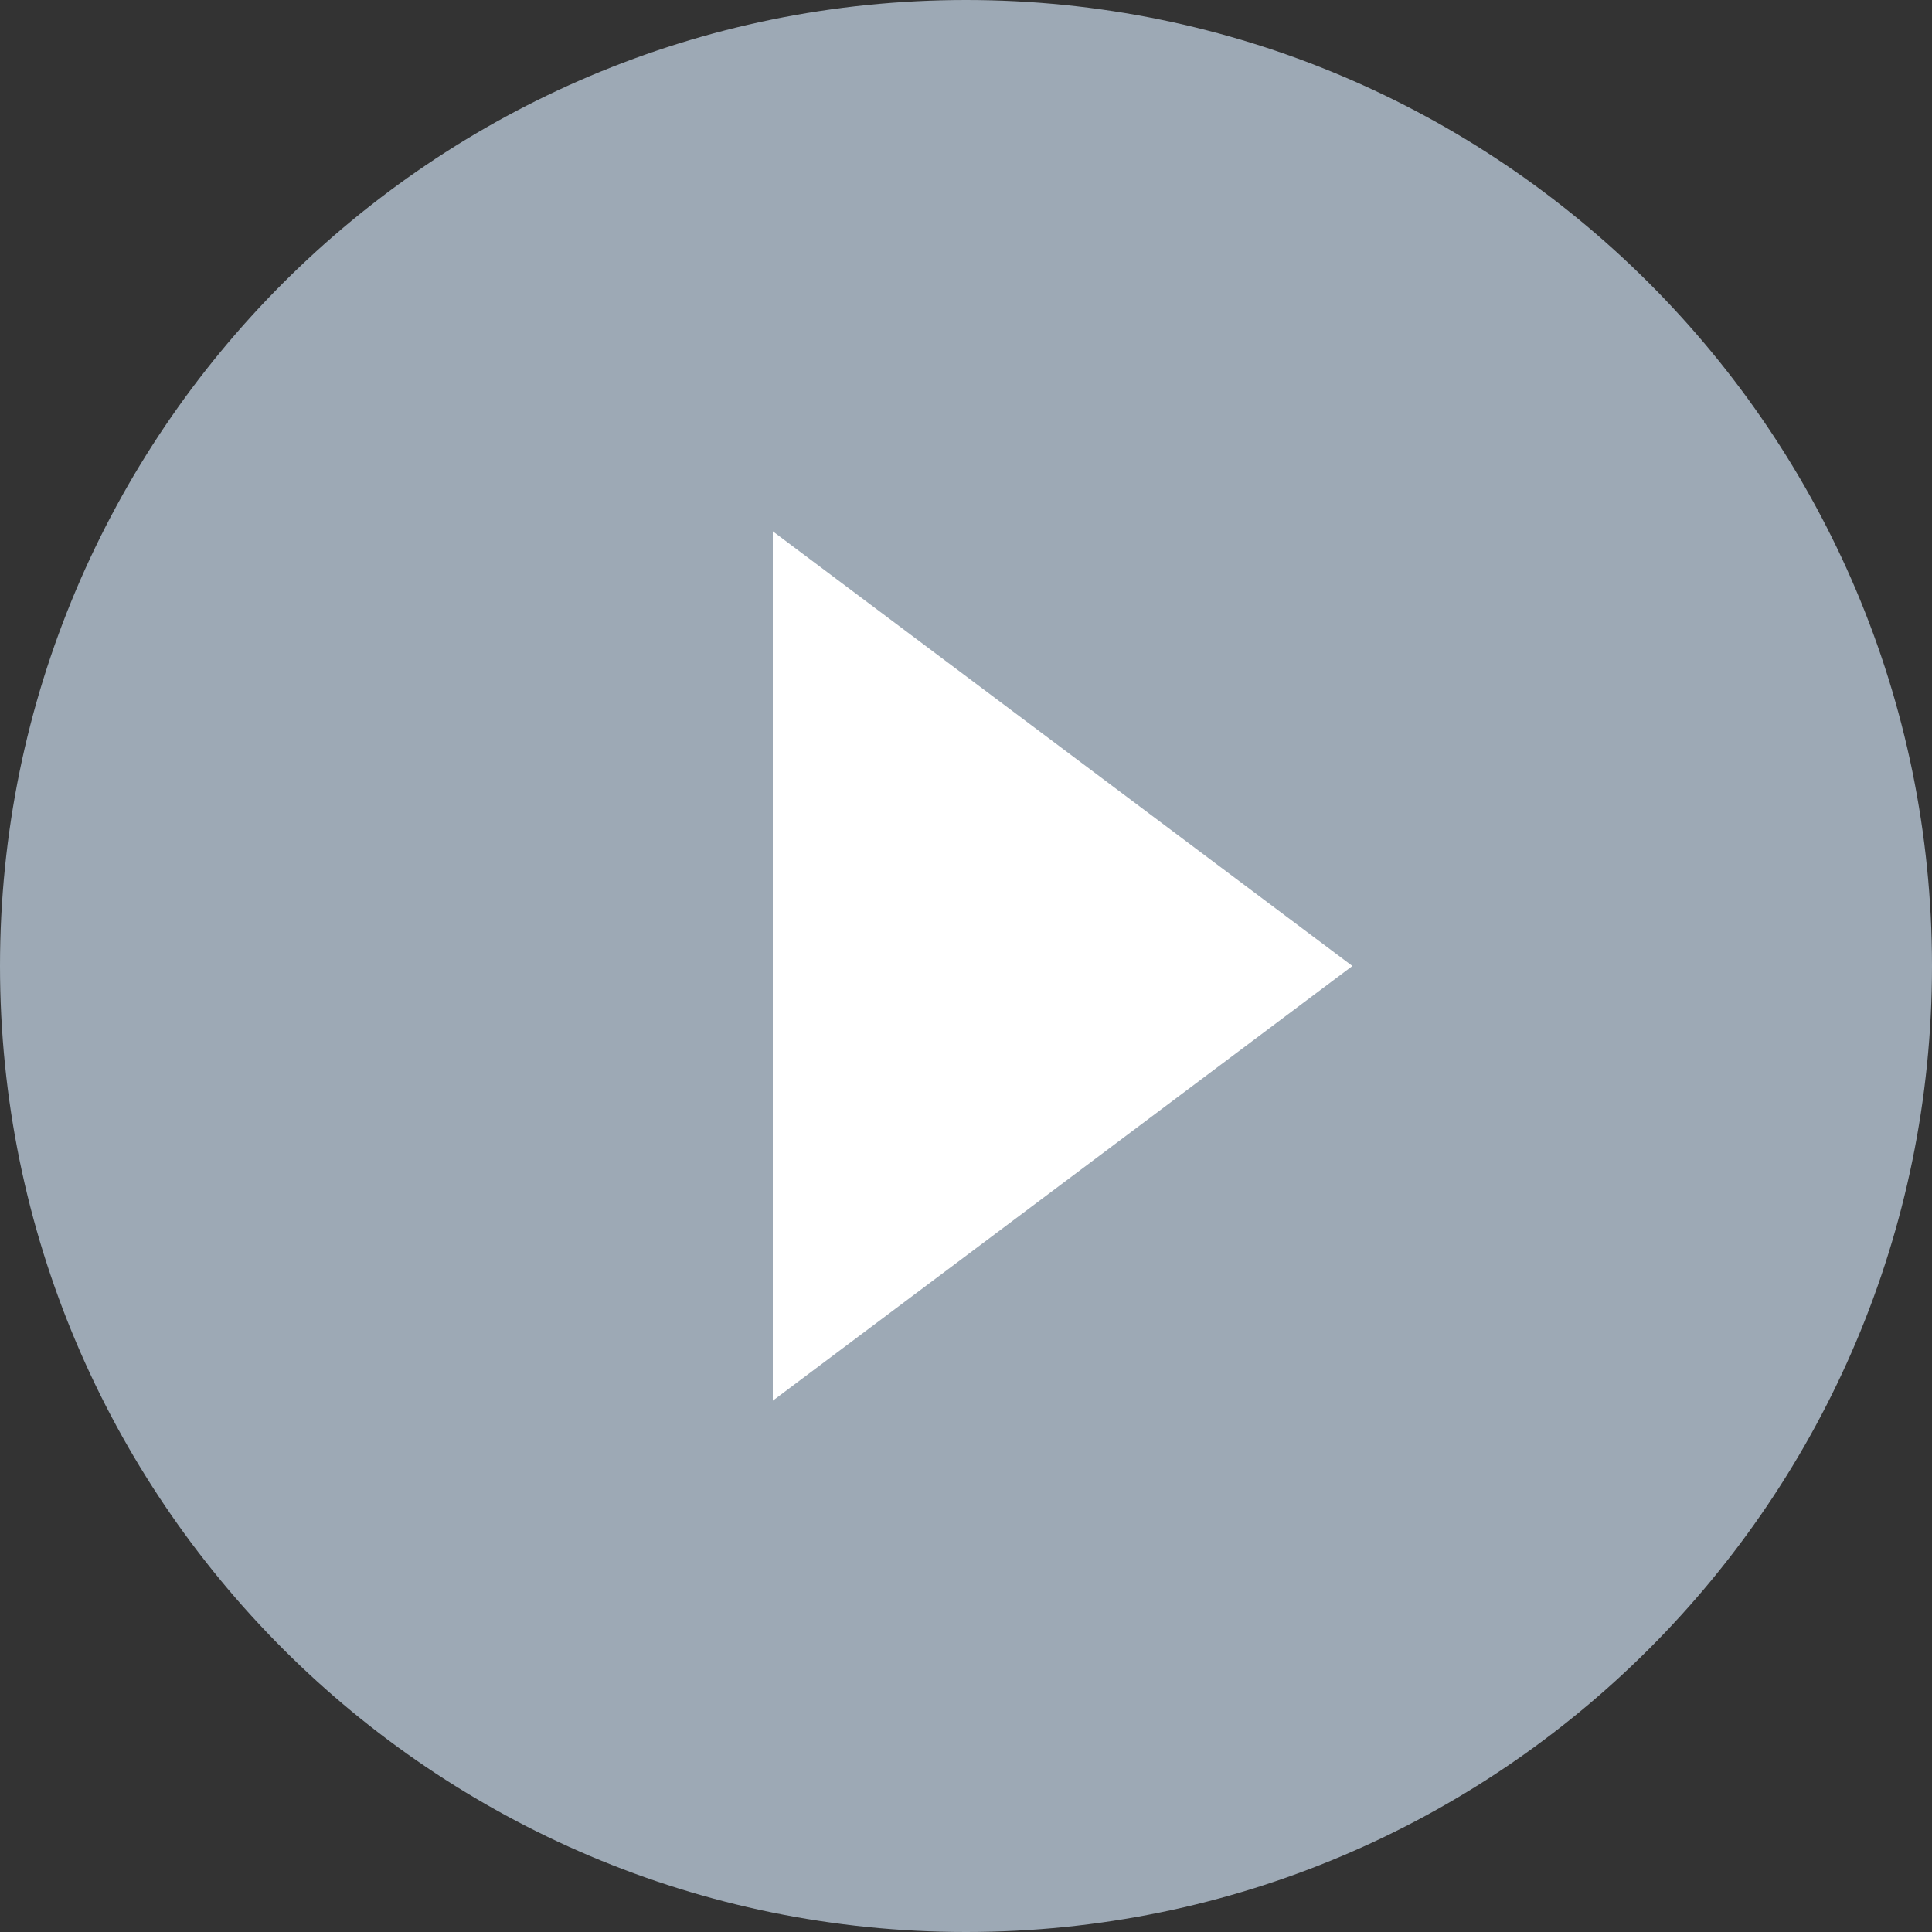 <svg xmlns="http://www.w3.org/2000/svg" width="16" height="16" viewBox="-621.59 -3492.622 16 16"><rect x="-621.59" y="-3492.622" width="16" height="16" fill="#333333" stroke="none"/><g fill="none"><circle cx="-613.59" cy="-3484.622" r="4.5" fill="#fff"/><path fill="#9da9b5" d="M-613.59-3492.622c-4.416 0-8 3.584-8 8s3.584 8 8 8 8-3.584 8-8-3.584-8-8-8Zm-1.6 11.6v-7.2l4.8 3.6-4.8 3.6Z"/></g></svg>